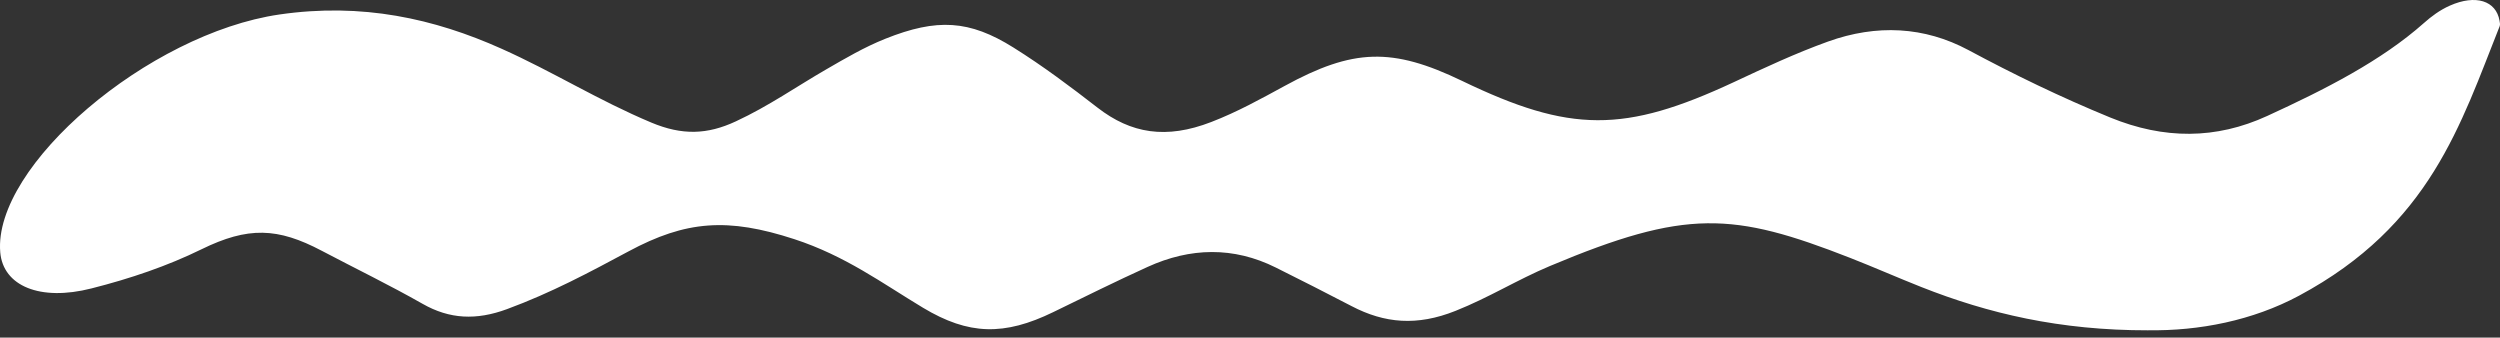 <svg width="311" height="42" viewBox="0 0 311 42" fill="none" xmlns="http://www.w3.org/2000/svg">
<rect x="0" y="0" width="311" height="42" fill="#333333" stroke="none"/>
<path d="M267.246 41.091C256.224 41.107 247.326 38.995 239.002 35.702C236.036 34.529 233.156 33.254 230.177 32.088C215.567 26.37 209.745 25.979 192.816 33.09C188.74 34.803 185.249 37.008 181.062 38.674C176.278 40.583 172.25 40.231 168.137 38.08C165.024 36.453 161.875 34.865 158.714 33.285C153.441 30.657 148.071 30.79 142.774 33.199C138.795 35.006 134.926 36.93 131.032 38.823C124.929 41.795 120.499 41.694 114.835 38.291C109.758 35.24 105.181 31.83 98.81 29.75C90.534 27.051 85.347 27.426 78.182 31.275C73.373 33.856 68.552 36.437 63.072 38.455C59.252 39.863 55.944 39.715 52.575 37.798C48.535 35.499 44.214 33.402 40.04 31.204C34.548 28.302 30.862 28.169 25.052 31.017C20.841 33.082 16.227 34.654 11.369 35.882C4.986 37.509 0.384 35.577 0.03 31.384C-0.873 20.645 18.461 4.172 34.767 1.802C45.057 0.308 54.028 2.318 62.364 6.049C68.808 8.927 74.423 12.479 81.026 15.248C84.871 16.859 87.996 16.749 91.535 15.099C95.661 13.183 99.066 10.773 102.825 8.607C105.156 7.261 107.5 5.877 110.136 4.821C116.581 2.248 120.596 2.49 126.064 5.908C129.799 8.247 133.205 10.813 136.537 13.394C140.699 16.616 145.056 17.352 150.683 15.177C153.942 13.918 156.883 12.283 159.801 10.695C168.332 6.033 173.178 5.869 181.88 10.062C195.343 16.554 202.08 16.562 215.689 10.218C219.485 8.443 223.318 6.643 227.395 5.173C233.461 2.991 239.393 3.296 244.873 6.229C250.5 9.248 256.322 12.08 262.522 14.622C269.198 17.352 275.667 17.352 282.039 14.426C289.289 11.102 296.246 7.559 301.543 2.858C302.446 2.052 303.508 1.254 304.765 0.699C307.975 -0.725 310.514 0.089 310.941 2.576C310.978 2.795 311.039 3.038 310.966 3.241C306.096 15.467 302.324 28.029 286.005 36.781C280.22 39.887 273.568 41.177 267.246 41.084V41.091Z" fill="white"/>
</svg>
